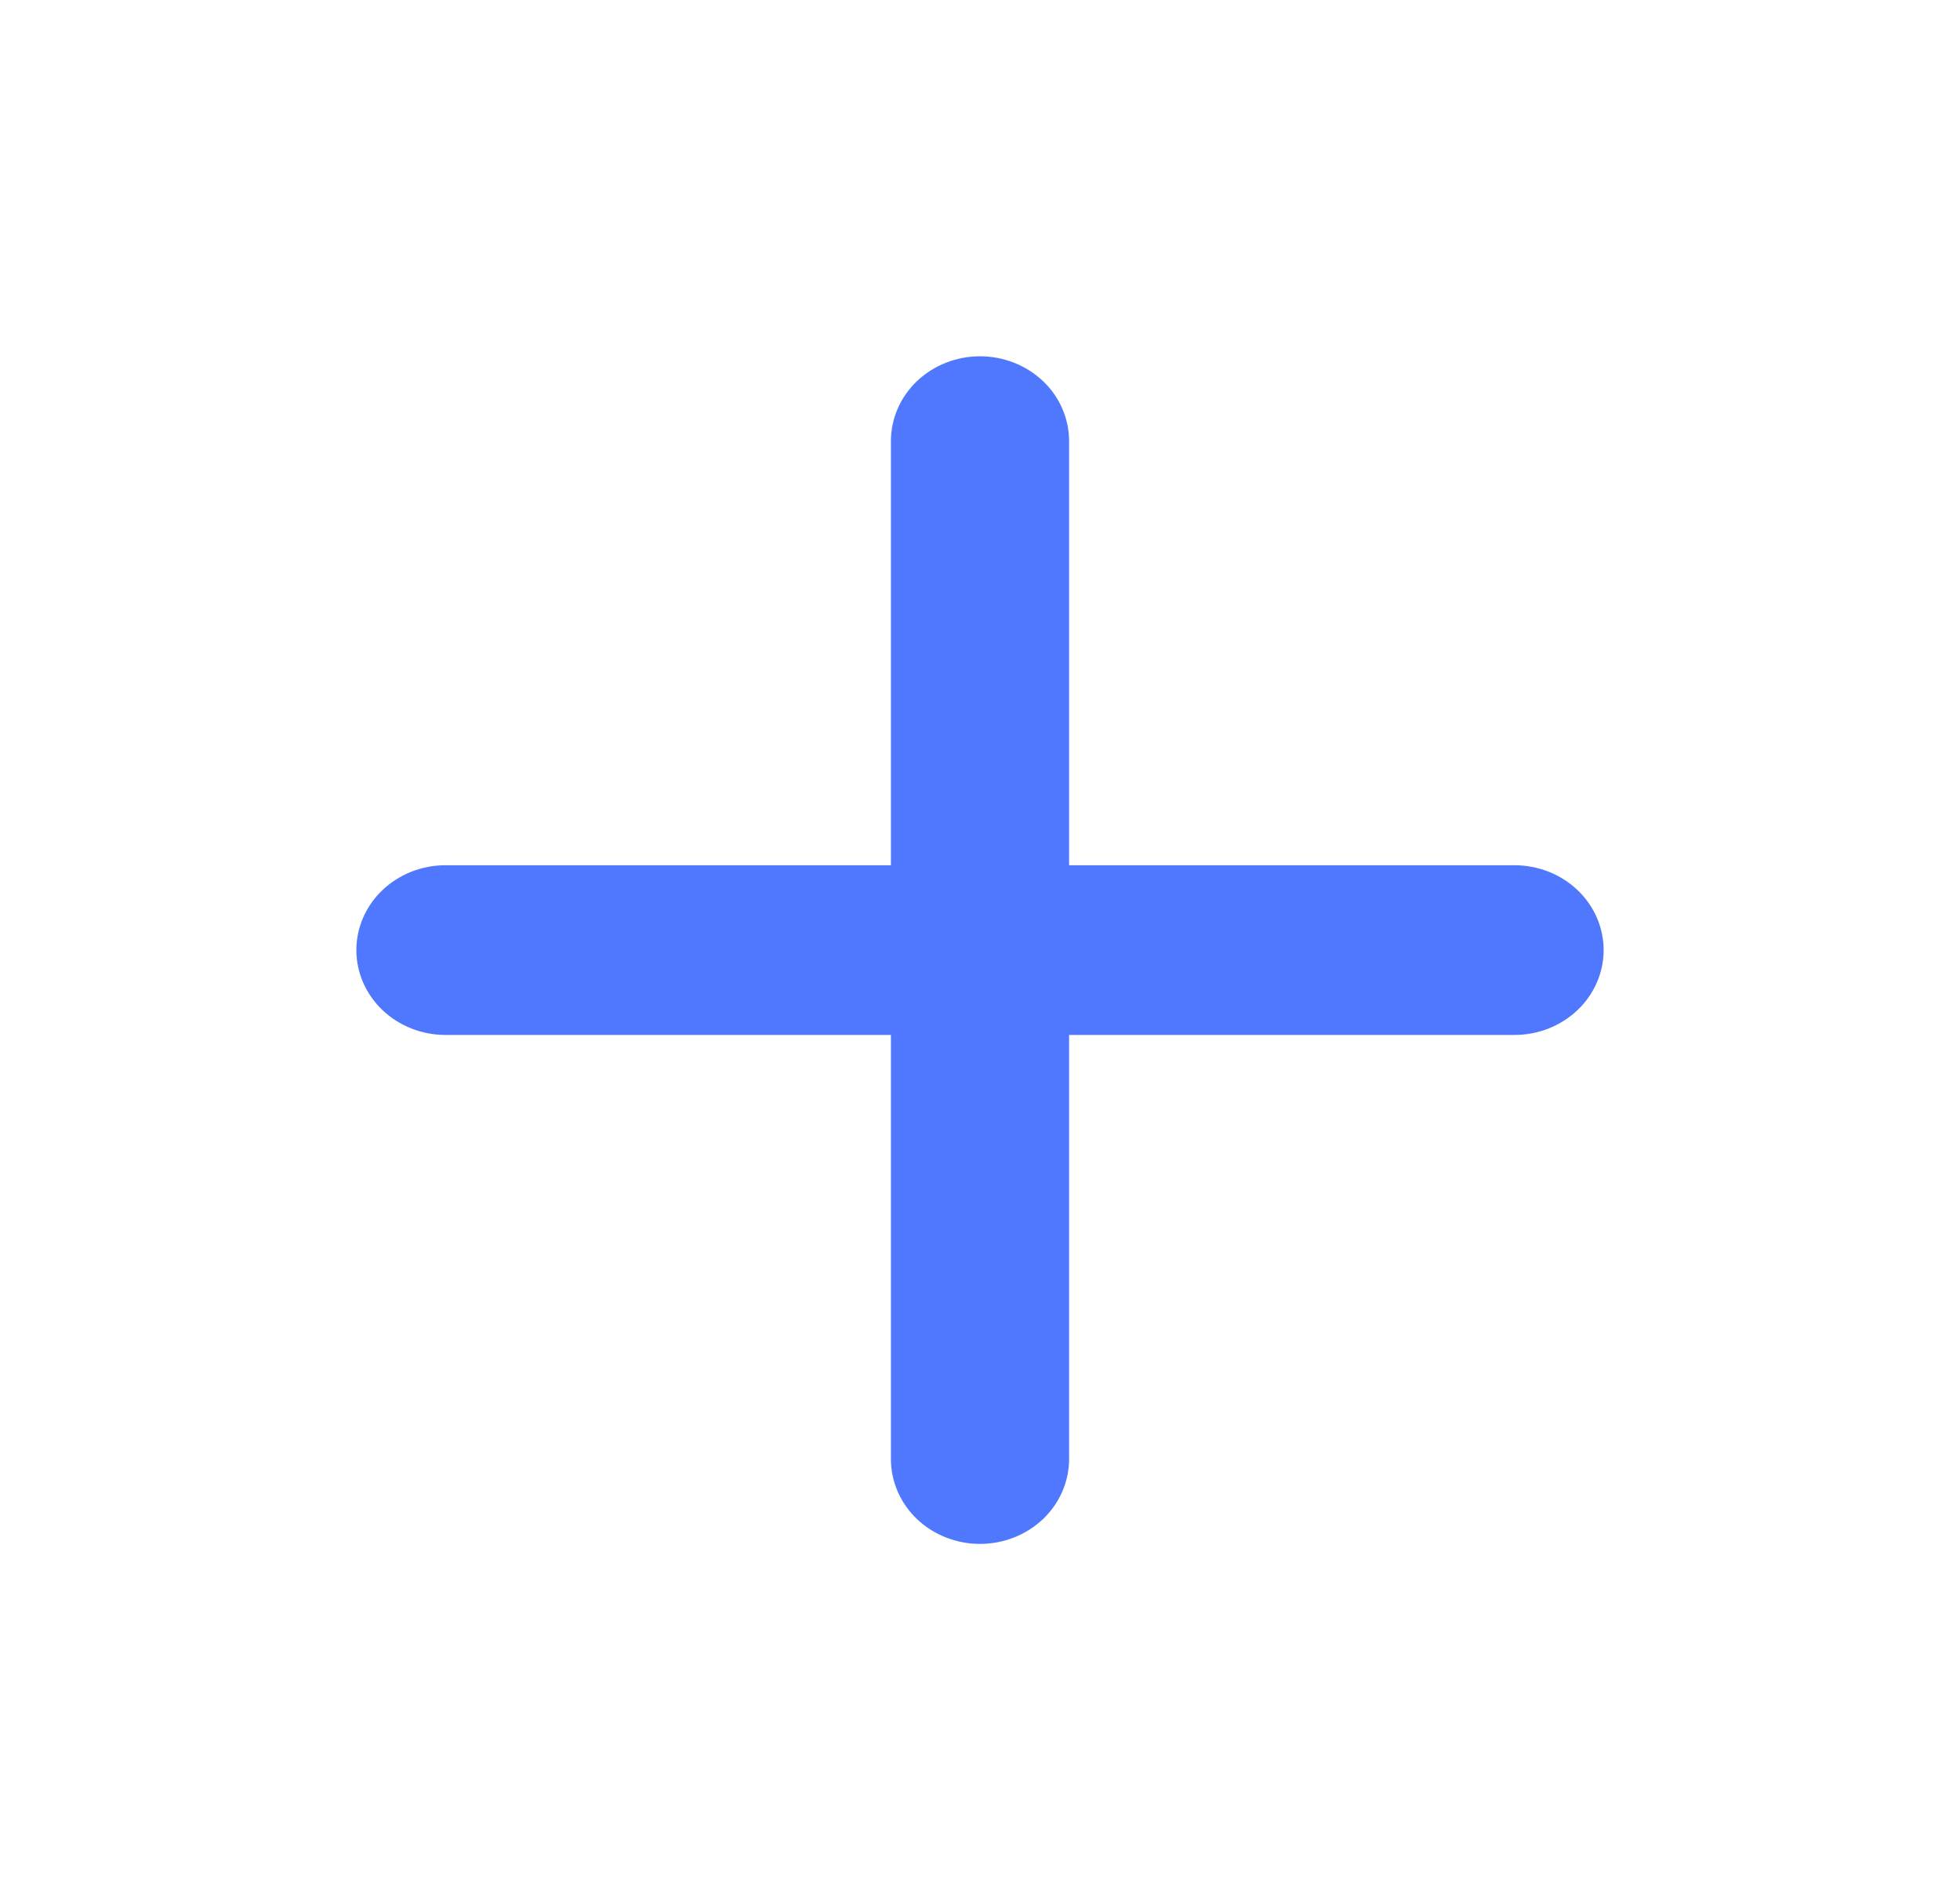 <svg width="33" height="32" viewBox="0 0 33 32" fill="none" xmlns="http://www.w3.org/2000/svg">
<path d="M25.5 17.429H18V24.571C18 24.95 17.842 25.314 17.561 25.582C17.279 25.849 16.898 26 16.5 26C16.102 26 15.72 25.849 15.439 25.582C15.158 25.314 15 24.95 15 24.571V17.429H7.5C7.102 17.429 6.721 17.278 6.439 17.01C6.158 16.742 6 16.379 6 16C6 15.621 6.158 15.258 6.439 14.99C6.721 14.722 7.102 14.571 7.5 14.571H15V7.429C15 7.05 15.158 6.686 15.439 6.418C15.72 6.151 16.102 6 16.5 6C16.898 6 17.279 6.151 17.561 6.418C17.842 6.686 18 7.05 18 7.429V14.571H25.5C25.898 14.571 26.279 14.722 26.561 14.99C26.842 15.258 27 15.621 27 16C27 16.379 26.842 16.742 26.561 17.01C26.279 17.278 25.898 17.429 25.5 17.429Z" fill="#4F78FF"/>
</svg>
